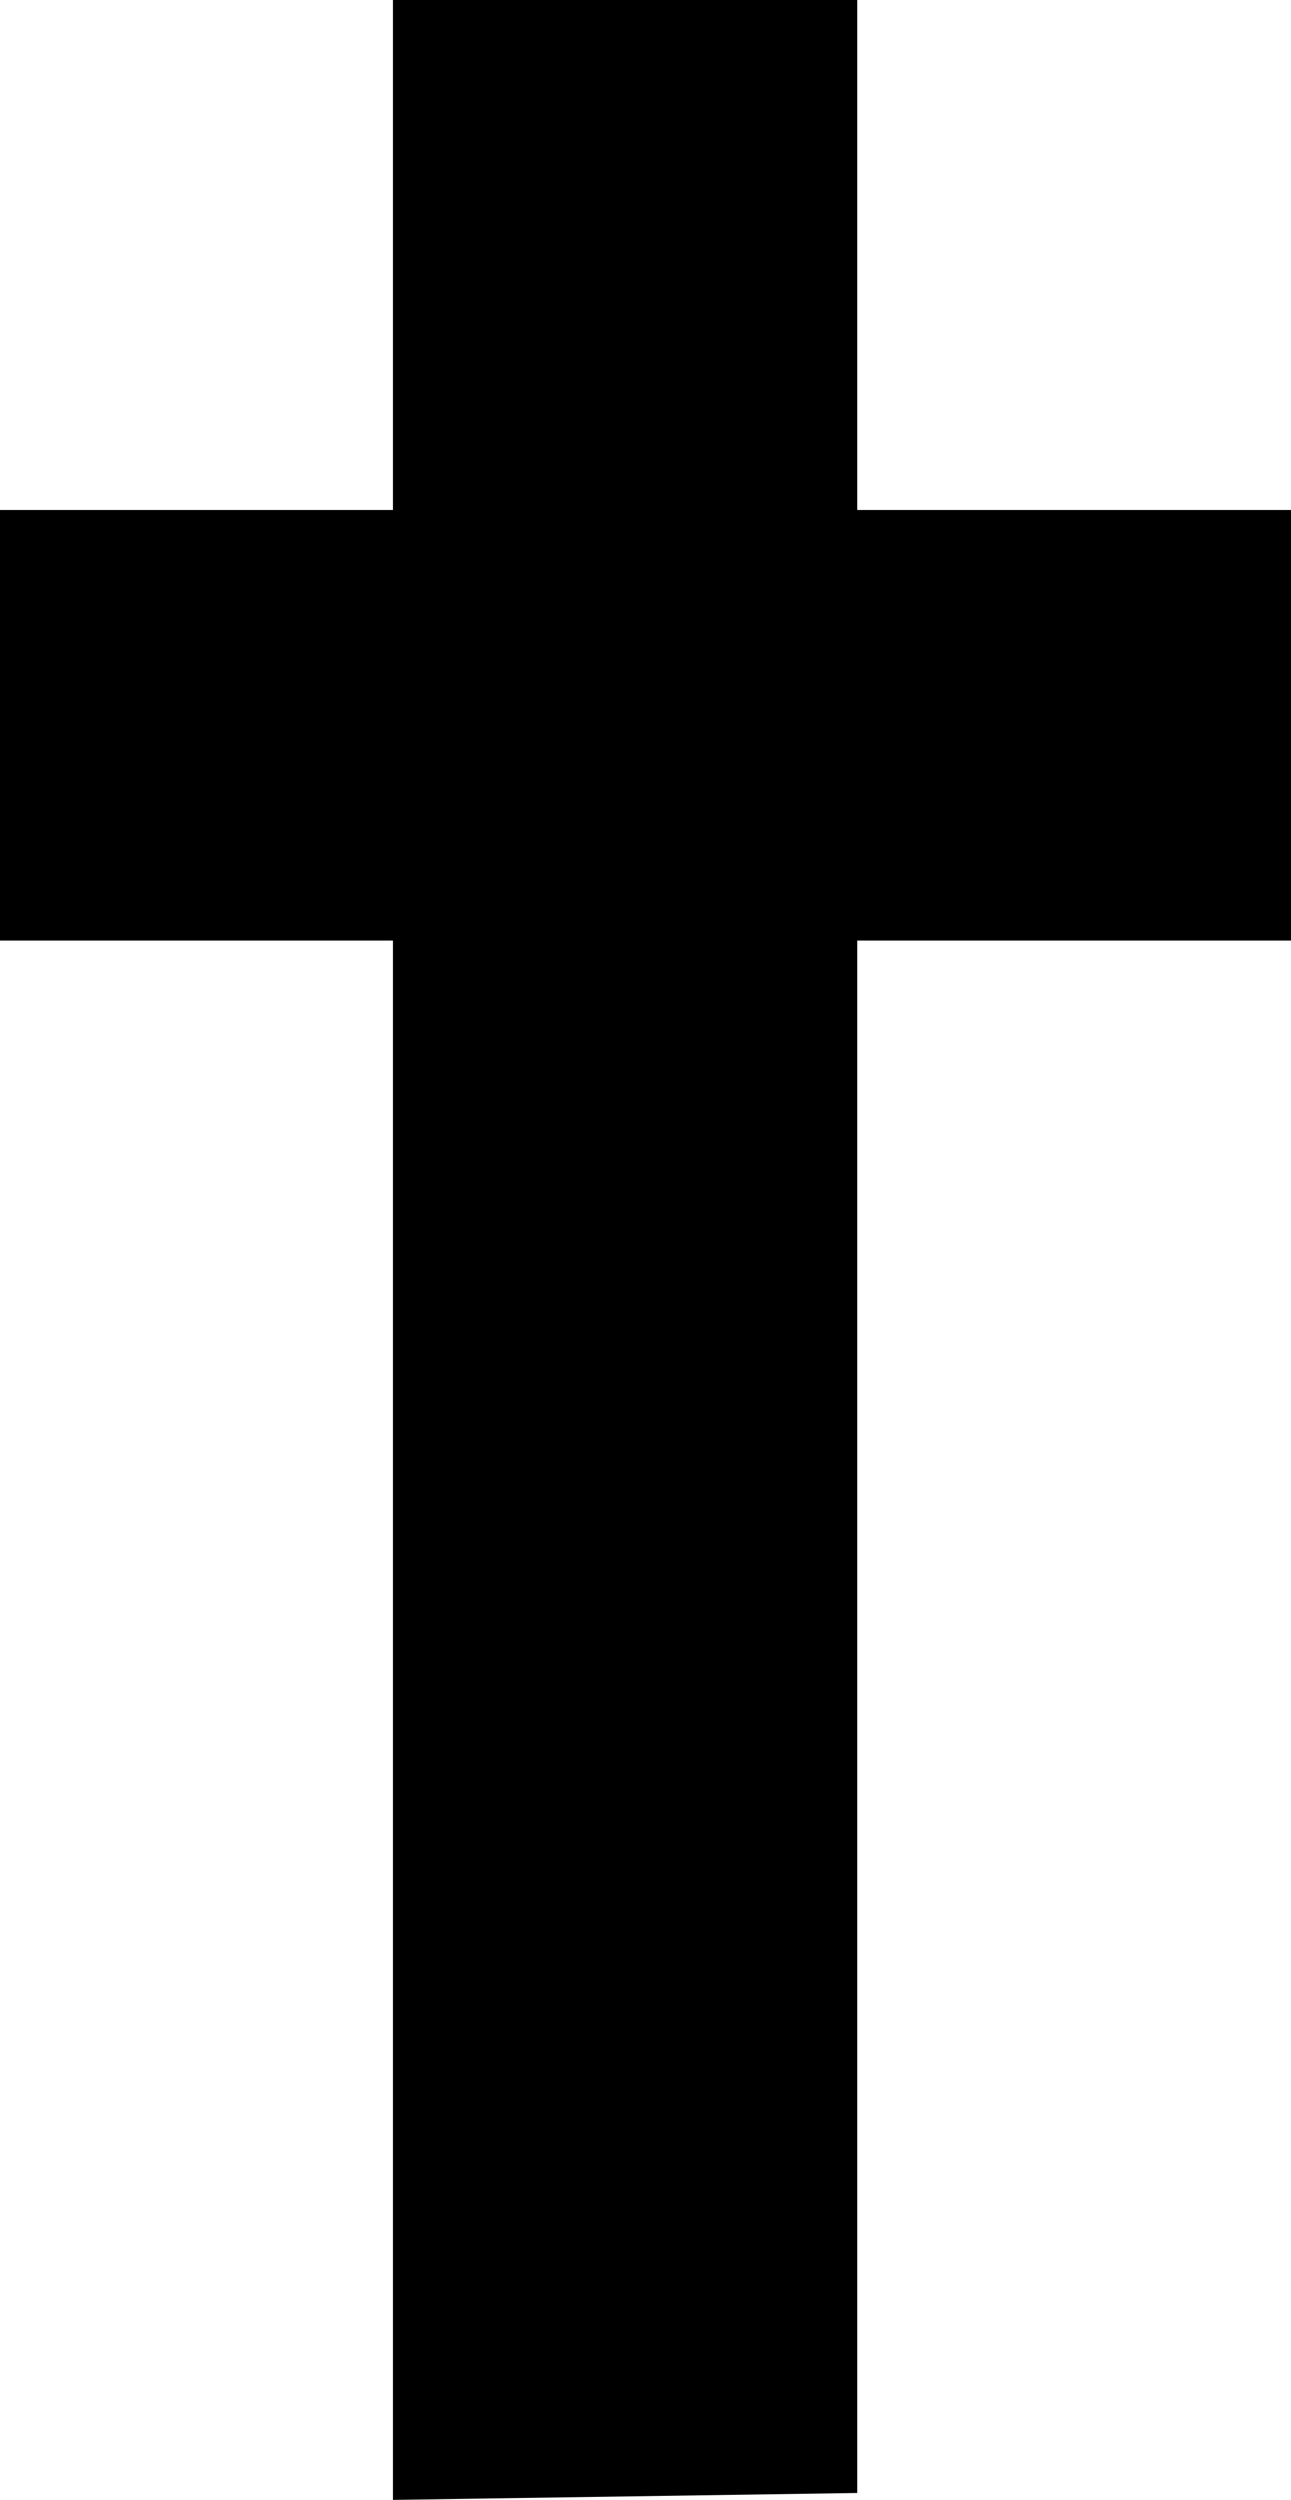 <svg xmlns="http://www.w3.org/2000/svg" width="14.581" height="28.215" viewBox="0 0 14.581 28.215">
  <path id="Path_7" data-name="Path 7" d="M169.3,14.616V9.756h14.581v4.86Zm4.438,17.6V4h5.244V32.138Z" transform="translate(-169.3 -4)"/>
</svg>
